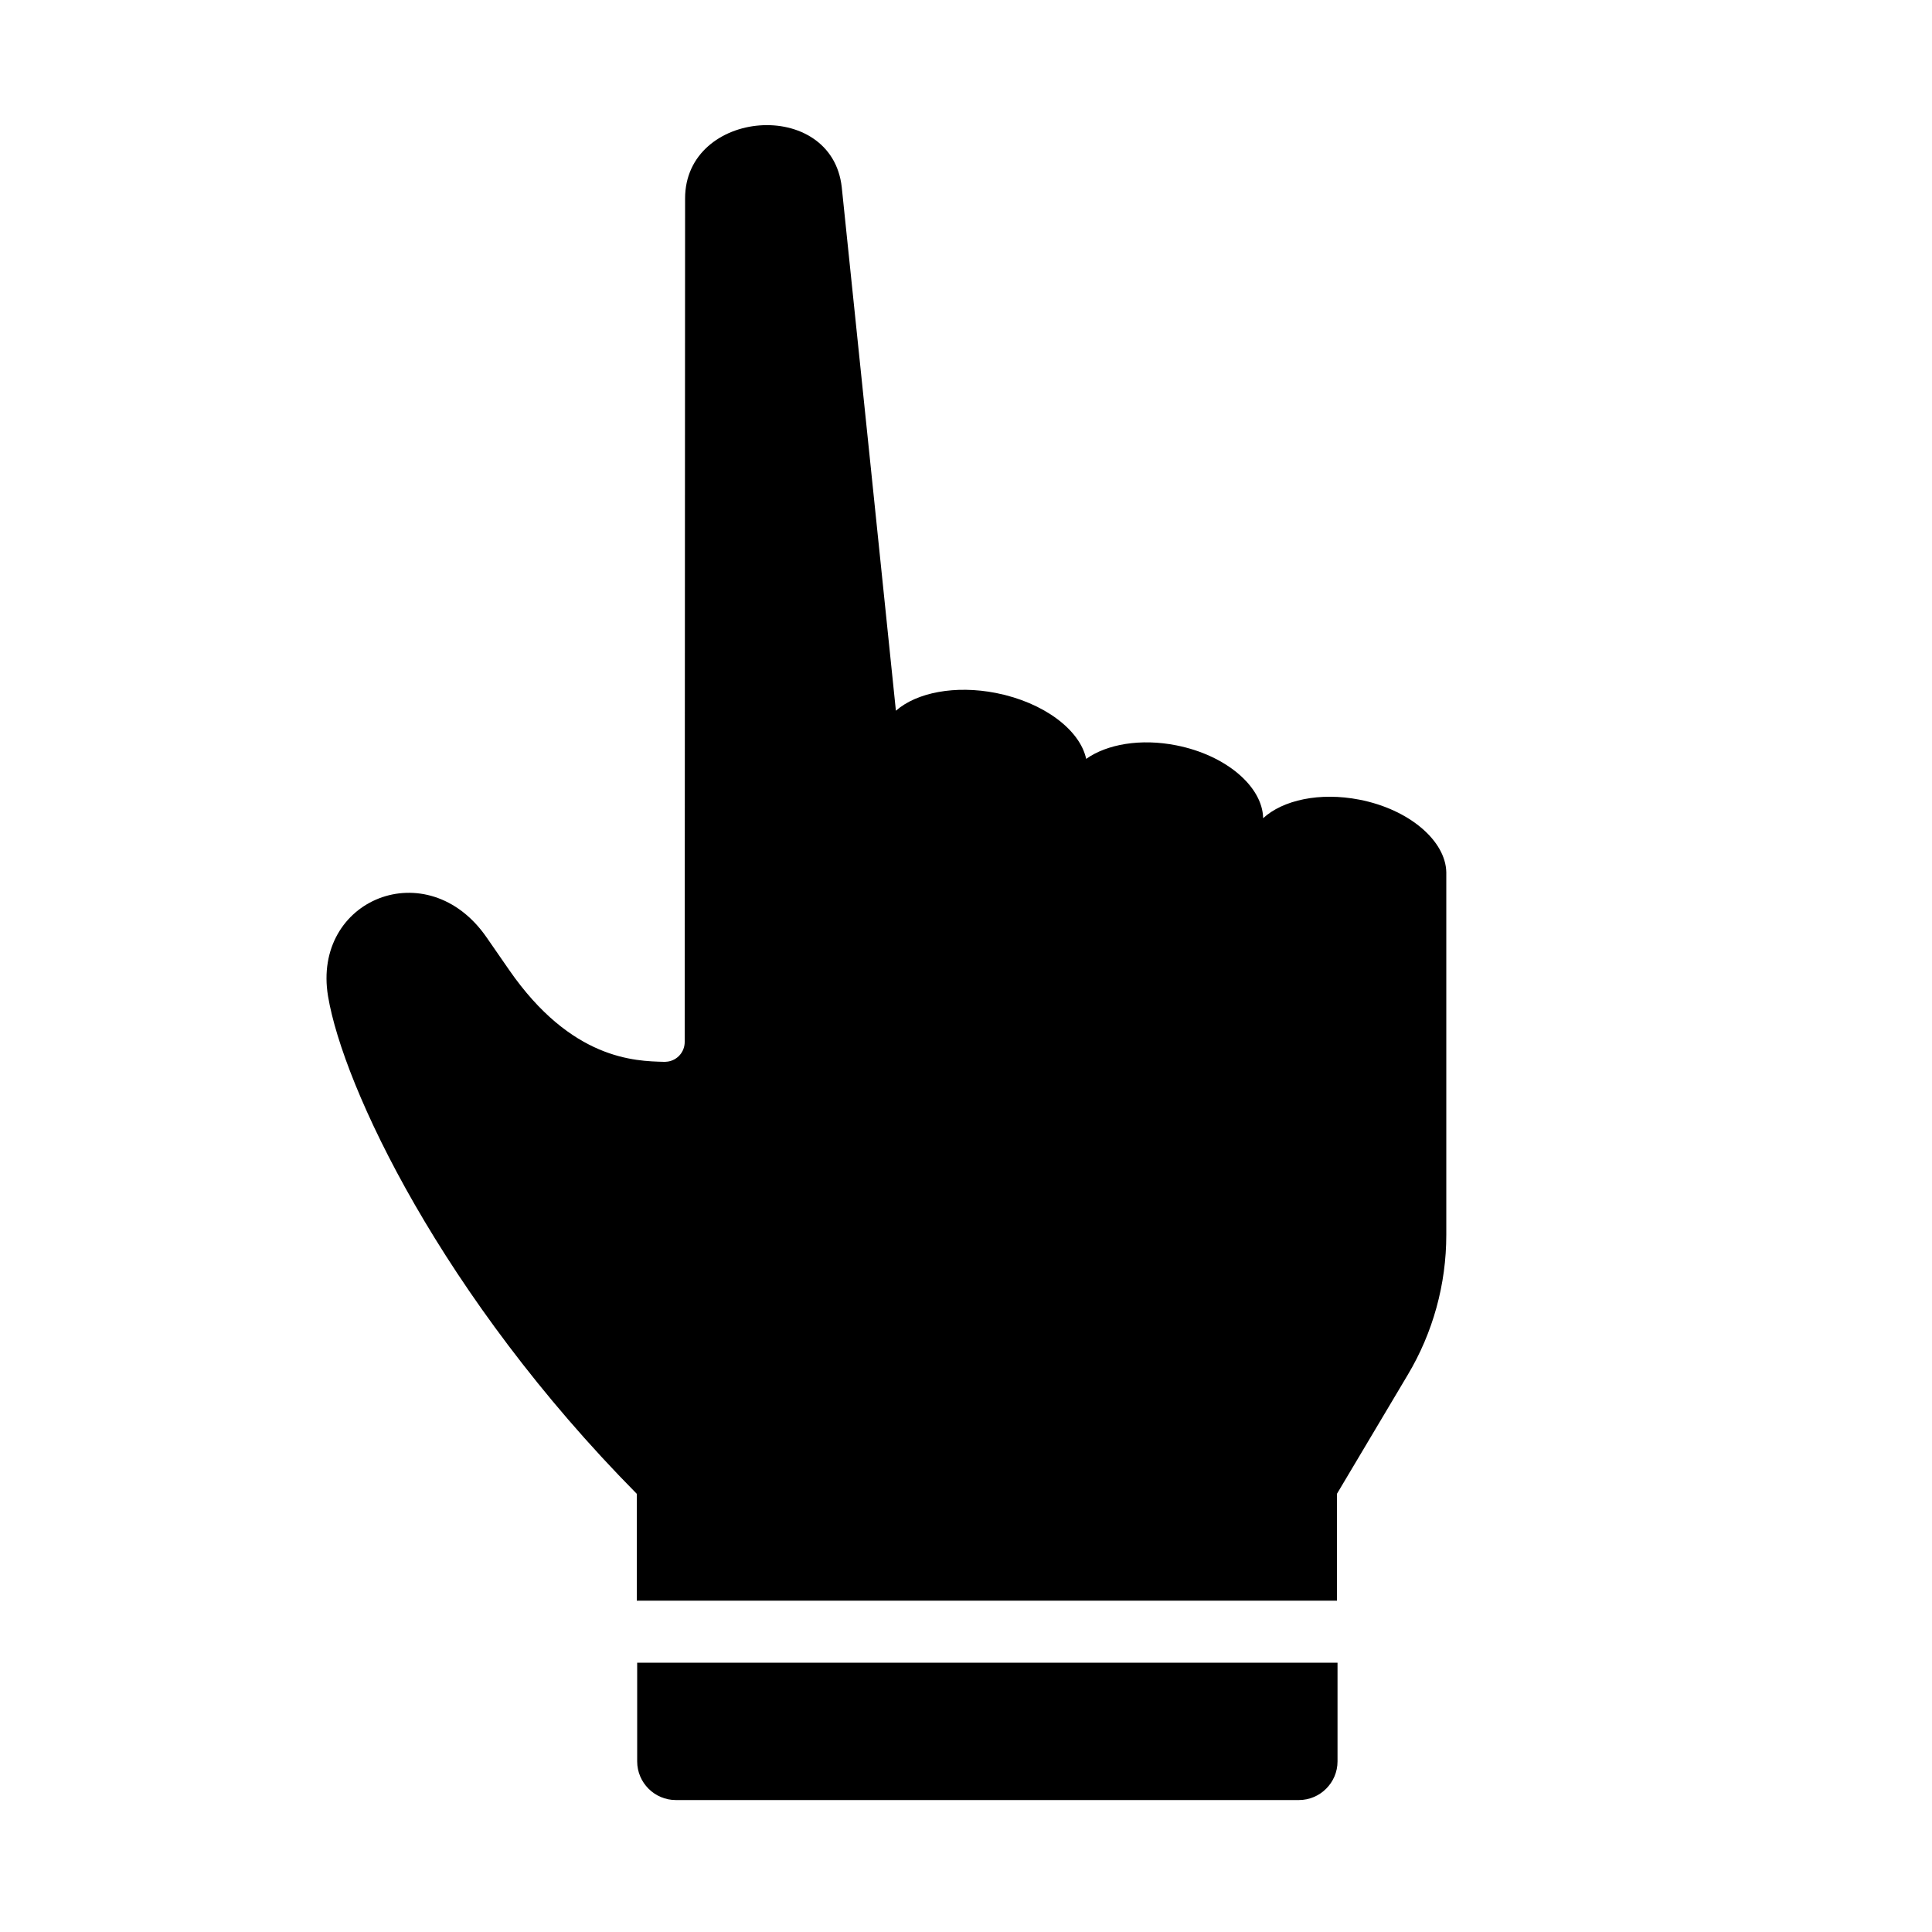 <?xml version="1.0" encoding="utf-8"?>
<!-- Generator: Adobe Illustrator 18.1.0, SVG Export Plug-In . SVG Version: 6.00 Build 0)  -->
<svg version="1.1" id="Capa_1" xmlns="http://www.w3.org/2000/svg" xmlns:xlink="http://www.w3.org/1999/xlink" x="0px" y="0px"
	 width="1000px" height="1000px" viewBox="0 0 1000 1000" enable-background="new 0 0 1000 1000" xml:space="preserve">
<path d="M169.8,515.7c7.8,46.7,58.9,155.4,159.8,257.5v55.3h362.4v-55v-0.3l36.6-61.5c13.1-21.9,20-47,20-72.5c0,0,0-187.7,0-187.7
	c-0.3-16.3-19.2-32.6-45-37.6c-20.5-4-39.6,0.2-49.8,9.6c-0.3-16.3-19.1-32.6-44.9-37.7c-18.5-3.7-36-0.6-46.7,7
	c-3.2-15-21.9-29.2-46.6-34.1c-21.3-4.2-41.2-0.2-51.8,9.1l-0.1,0c0,0,0,0,0-0.1c-0.5-4.9-27.9-270.3-28-270.7
	c-5.1-46.8-81.2-40.7-81.1,5.8l-0.2,436.5c0,5.2-3.8,9.5-8.9,10.2c-0.1,0-0.1,0-0.2,0c-0.6,0.1-1.1,0.1-1.7,0.1
	c-14.7-0.4-47.8-0.9-80.1-47.6c-4.3-6.2-8.2-11.8-11.7-16.9C221.2,441,161.4,465.4,169.8,515.7z"/>
<path d="M329.8,911.7c0,11,9,20,20,20h322.5c11,0,20-9,20-20v-51.1H329.8V911.7z"/>
</svg>
